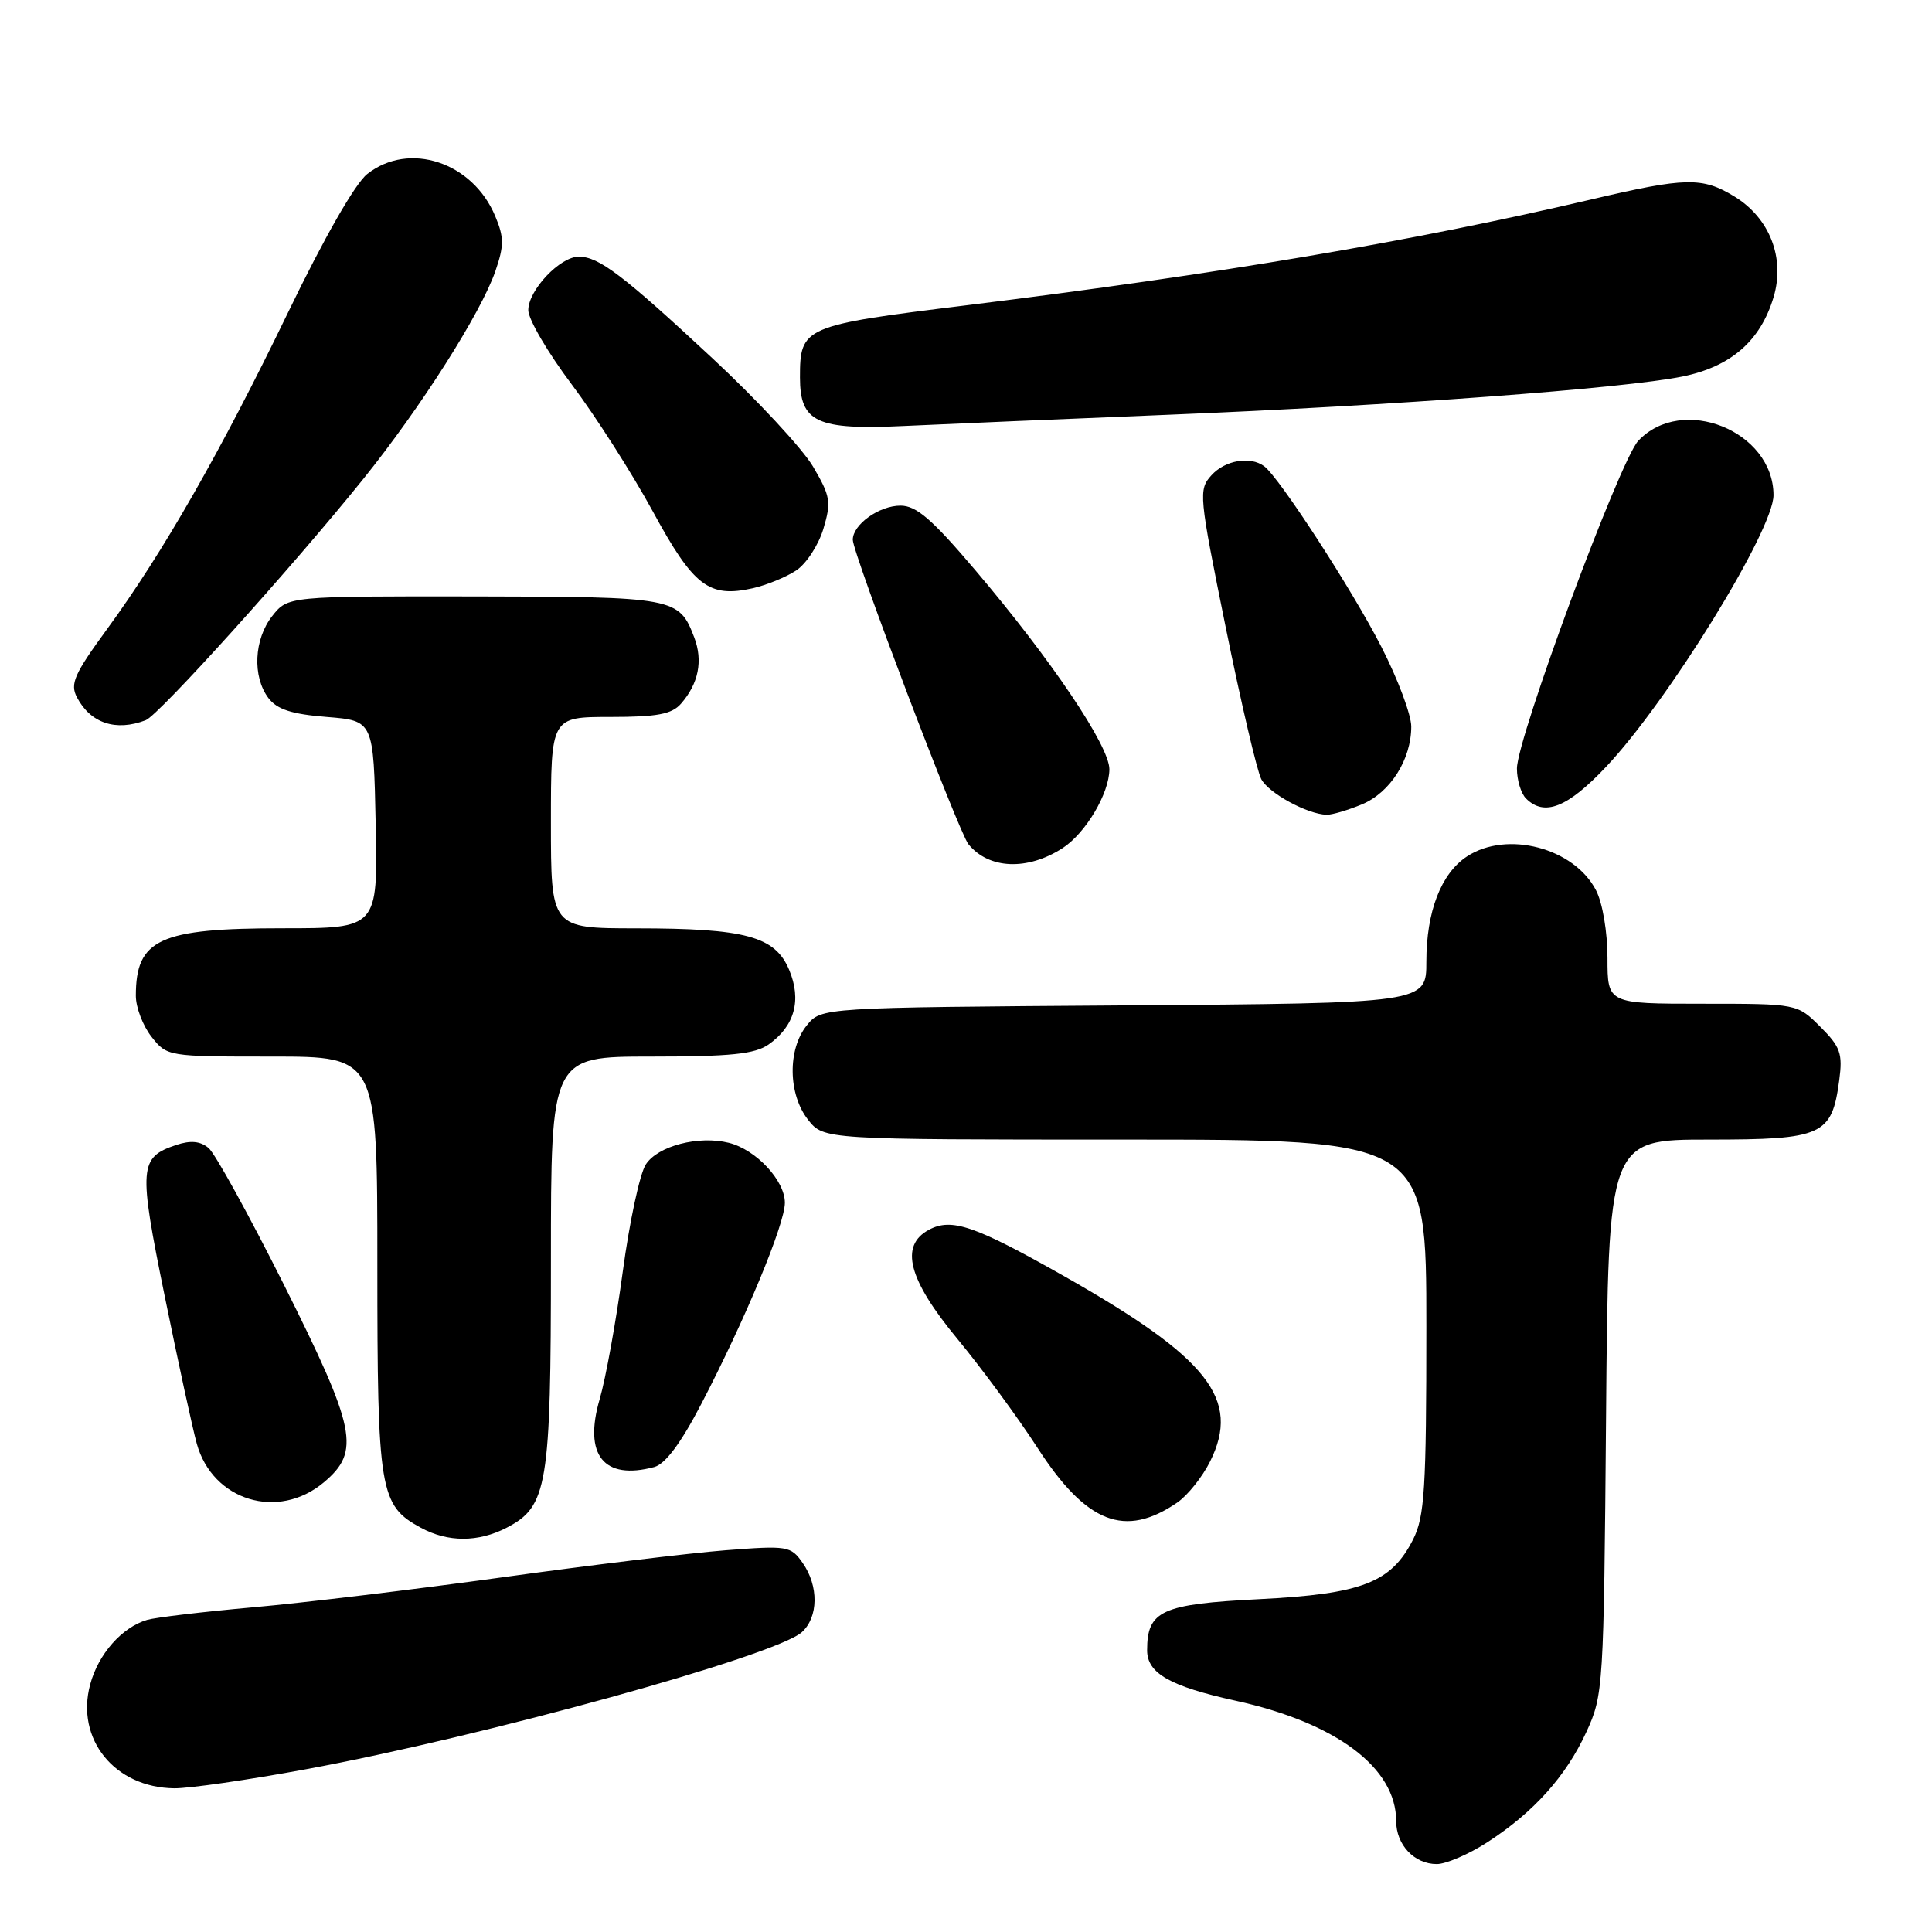 <?xml version="1.0" encoding="UTF-8" standalone="no"?>
<!DOCTYPE svg PUBLIC "-//W3C//DTD SVG 1.1//EN" "http://www.w3.org/Graphics/SVG/1.1/DTD/svg11.dtd" >
<svg xmlns="http://www.w3.org/2000/svg" xmlns:xlink="http://www.w3.org/1999/xlink" version="1.1" viewBox="0 0 256 256">
 <g >
 <path fill="currentColor"
d=" M 197.05 244.13 C 203.20 240.16 207.49 235.39 210.20 229.50 C 212.45 224.61 212.51 223.66 212.81 187.75 C 213.11 151.00 213.11 151.00 226.40 151.00 C 241.53 151.00 242.73 150.46 243.71 143.13 C 244.18 139.60 243.87 138.71 241.20 136.05 C 238.15 133.00 238.15 133.00 225.58 133.00 C 213.00 133.00 213.00 133.00 213.00 126.95 C 213.00 123.50 212.35 119.64 211.48 117.97 C 208.58 112.35 199.68 110.01 194.39 113.48 C 190.95 115.73 189.00 120.78 189.00 127.43 C 189.00 132.93 189.00 132.93 148.91 133.22 C 108.82 133.50 108.82 133.50 106.91 135.86 C 104.34 139.03 104.42 144.99 107.07 148.37 C 109.15 151.00 109.15 151.00 149.07 151.00 C 189.00 151.00 189.00 151.00 189.00 175.75 C 189.00 197.32 188.77 200.94 187.25 203.97 C 184.35 209.71 180.49 211.21 166.82 211.90 C 153.91 212.55 152.00 213.42 152.00 218.67 C 152.00 221.72 155.02 223.44 163.71 225.35 C 177.04 228.27 185.00 234.23 185.00 241.30 C 185.00 244.45 187.40 247.00 190.38 247.00 C 191.60 247.00 194.61 245.71 197.05 244.13 Z  M 40.52 234.44 C 64.10 230.09 102.79 219.39 106.25 216.27 C 108.45 214.28 108.50 210.16 106.36 207.10 C 104.78 204.84 104.37 204.78 96.11 205.42 C 91.37 205.79 78.05 207.41 66.50 209.01 C 54.95 210.61 40.10 212.40 33.50 212.98 C 26.90 213.57 20.60 214.32 19.50 214.64 C 16.15 215.63 13.03 219.16 11.95 223.20 C 9.99 230.45 15.20 236.87 23.09 236.96 C 25.06 236.98 32.90 235.85 40.52 234.44 Z  M 67.13 202.43 C 72.55 199.63 73.00 196.92 73.00 167.03 C 73.00 140.00 73.00 140.00 86.28 140.00 C 96.83 140.00 100.02 139.67 101.84 138.40 C 105.29 135.98 106.25 132.52 104.57 128.52 C 102.71 124.07 98.82 123.01 84.25 123.01 C 73.00 123.00 73.00 123.00 73.00 109.00 C 73.00 95.00 73.00 95.00 80.85 95.00 C 87.06 95.00 89.01 94.64 90.23 93.25 C 92.56 90.59 93.17 87.57 91.99 84.46 C 89.97 79.17 89.44 79.07 62.82 79.03 C 38.15 79.00 38.15 79.00 36.07 81.63 C 33.65 84.71 33.42 89.65 35.57 92.50 C 36.71 94.00 38.64 94.63 43.29 95.00 C 49.50 95.50 49.50 95.50 49.78 109.25 C 50.06 123.00 50.06 123.00 37.48 123.00 C 21.12 123.00 18.00 124.43 18.00 131.95 C 18.00 133.48 18.93 135.92 20.07 137.37 C 22.13 139.99 22.22 140.00 36.07 140.00 C 50.00 140.00 50.00 140.00 50.00 167.55 C 50.00 197.63 50.30 199.47 55.76 202.43 C 59.34 204.38 63.37 204.38 67.13 202.43 Z  M 156.00 199.09 C 157.38 198.14 159.33 195.69 160.35 193.64 C 164.44 185.41 160.13 179.94 141.02 169.11 C 129.17 162.40 126.10 161.34 123.09 162.95 C 119.17 165.05 120.34 169.53 126.86 177.41 C 130.08 181.31 134.86 187.80 137.47 191.84 C 143.95 201.86 149.05 203.86 156.00 199.09 Z  M 42.92 196.41 C 47.80 192.31 47.20 189.38 37.60 170.19 C 32.97 160.96 28.49 152.82 27.63 152.11 C 26.53 151.20 25.26 151.08 23.36 151.71 C 18.43 153.36 18.33 154.62 21.83 171.77 C 23.61 180.51 25.52 189.29 26.07 191.28 C 28.16 198.86 36.86 201.51 42.92 196.41 Z  M 86.69 194.39 C 88.16 193.99 90.22 191.23 92.92 186.04 C 98.77 174.80 104.00 162.20 104.00 159.37 C 104.00 156.42 100.18 152.33 96.58 151.43 C 92.57 150.43 87.15 151.84 85.57 154.30 C 84.78 155.51 83.41 161.90 82.52 168.50 C 81.63 175.10 80.25 182.69 79.47 185.36 C 77.29 192.80 79.99 196.18 86.69 194.39 Z  M 140.80 112.38 C 143.86 110.40 146.99 105.12 147.00 101.93 C 147.00 98.85 139.32 87.44 129.24 75.56 C 123.49 68.78 121.42 67.00 119.32 67.00 C 116.49 67.00 113.00 69.50 113.00 71.52 C 113.00 73.33 127.04 110.28 128.32 111.86 C 131.02 115.18 136.15 115.39 140.80 112.38 Z  M 180.47 106.58 C 184.23 105.01 187.00 100.63 187.00 96.27 C 187.00 94.72 185.22 89.96 183.04 85.71 C 179.18 78.15 169.49 63.23 167.50 61.77 C 165.65 60.41 162.32 60.98 160.52 62.98 C 158.79 64.89 158.86 65.61 162.42 83.15 C 164.45 93.15 166.57 102.20 167.13 103.25 C 168.13 105.11 173.21 107.88 175.78 107.96 C 176.49 107.98 178.59 107.36 180.47 106.58 Z  M 212.80 101.62 C 221.03 92.92 235.00 70.25 235.00 65.61 C 234.98 57.09 222.88 52.24 217.08 58.41 C 214.63 61.02 201.00 97.83 201.00 101.84 C 201.00 103.36 201.54 105.14 202.20 105.80 C 204.63 108.23 207.70 107.02 212.80 101.62 Z  M 19.31 95.43 C 21.04 94.77 38.77 75.10 48.11 63.50 C 55.77 53.99 63.73 41.46 65.64 35.93 C 66.80 32.56 66.80 31.45 65.62 28.64 C 62.63 21.47 54.20 18.69 48.66 23.06 C 47.07 24.30 42.92 31.56 38.15 41.44 C 29.26 59.82 21.60 73.23 14.15 83.41 C 9.82 89.34 9.26 90.62 10.20 92.41 C 12.01 95.84 15.35 96.95 19.31 95.43 Z  M 105.48 75.60 C 106.82 74.73 108.45 72.24 109.10 70.08 C 110.17 66.50 110.04 65.75 107.73 61.82 C 106.32 59.44 100.34 53.00 94.43 47.50 C 82.54 36.43 79.36 34.02 76.70 34.01 C 74.21 34.00 70.00 38.45 70.00 41.10 C 70.00 42.31 72.59 46.73 75.75 50.93 C 78.91 55.14 83.75 62.71 86.50 67.76 C 91.91 77.71 93.93 79.25 99.77 77.94 C 101.57 77.53 104.14 76.48 105.48 75.60 Z  M 155.00 54.95 C 184.66 53.74 215.16 51.47 222.94 49.89 C 229.36 48.58 233.27 45.18 235.01 39.37 C 236.56 34.19 234.49 28.88 229.81 26.03 C 225.56 23.44 223.38 23.48 210.84 26.43 C 187.12 31.99 161.79 36.28 128.00 40.46 C 106.43 43.12 106.00 43.31 106.00 50.01 C 106.00 55.98 108.21 57.00 119.90 56.44 C 125.18 56.19 140.97 55.52 155.00 54.95 Z "/>
</g>
</svg>
